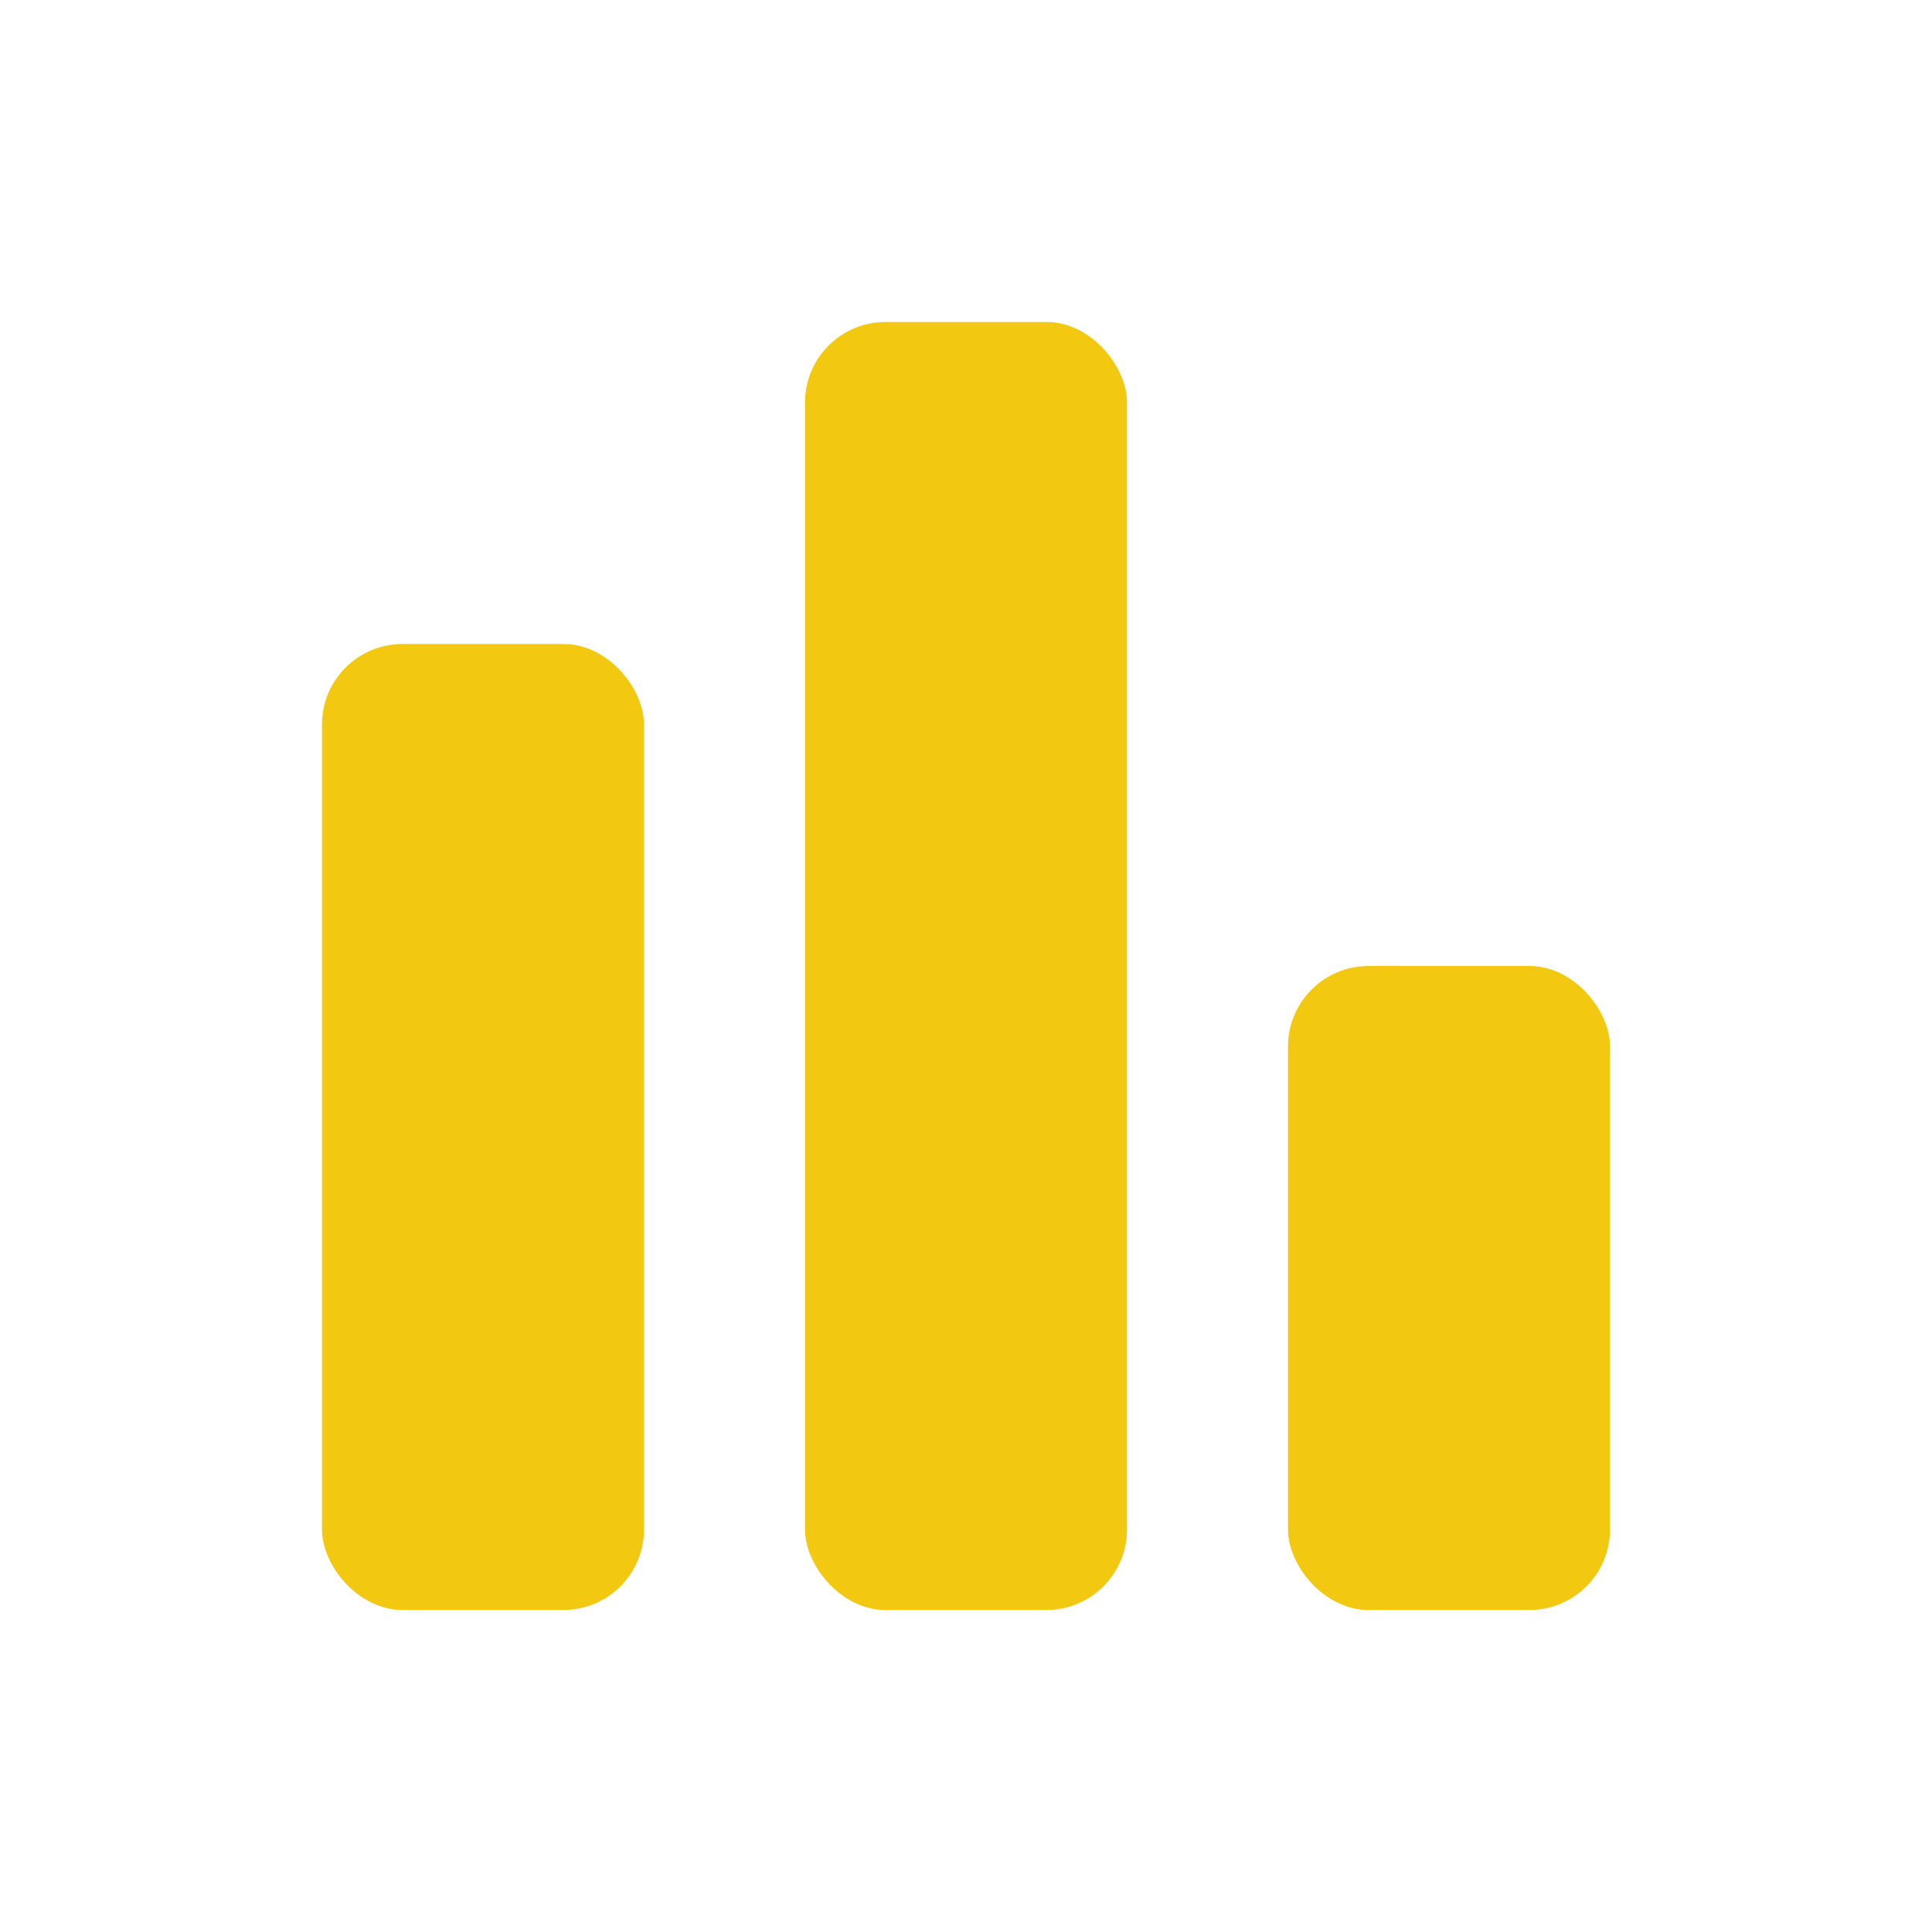 <svg xmlns="http://www.w3.org/2000/svg" viewBox="0 0 24 24" fill="#F2C811">
  <rect x="4" y="8" width="4" height="12" rx="1"/>
  <rect x="10" y="4" width="4" height="16" rx="1"/>
  <rect x="16" y="12" width="4" height="8" rx="1"/>
</svg>